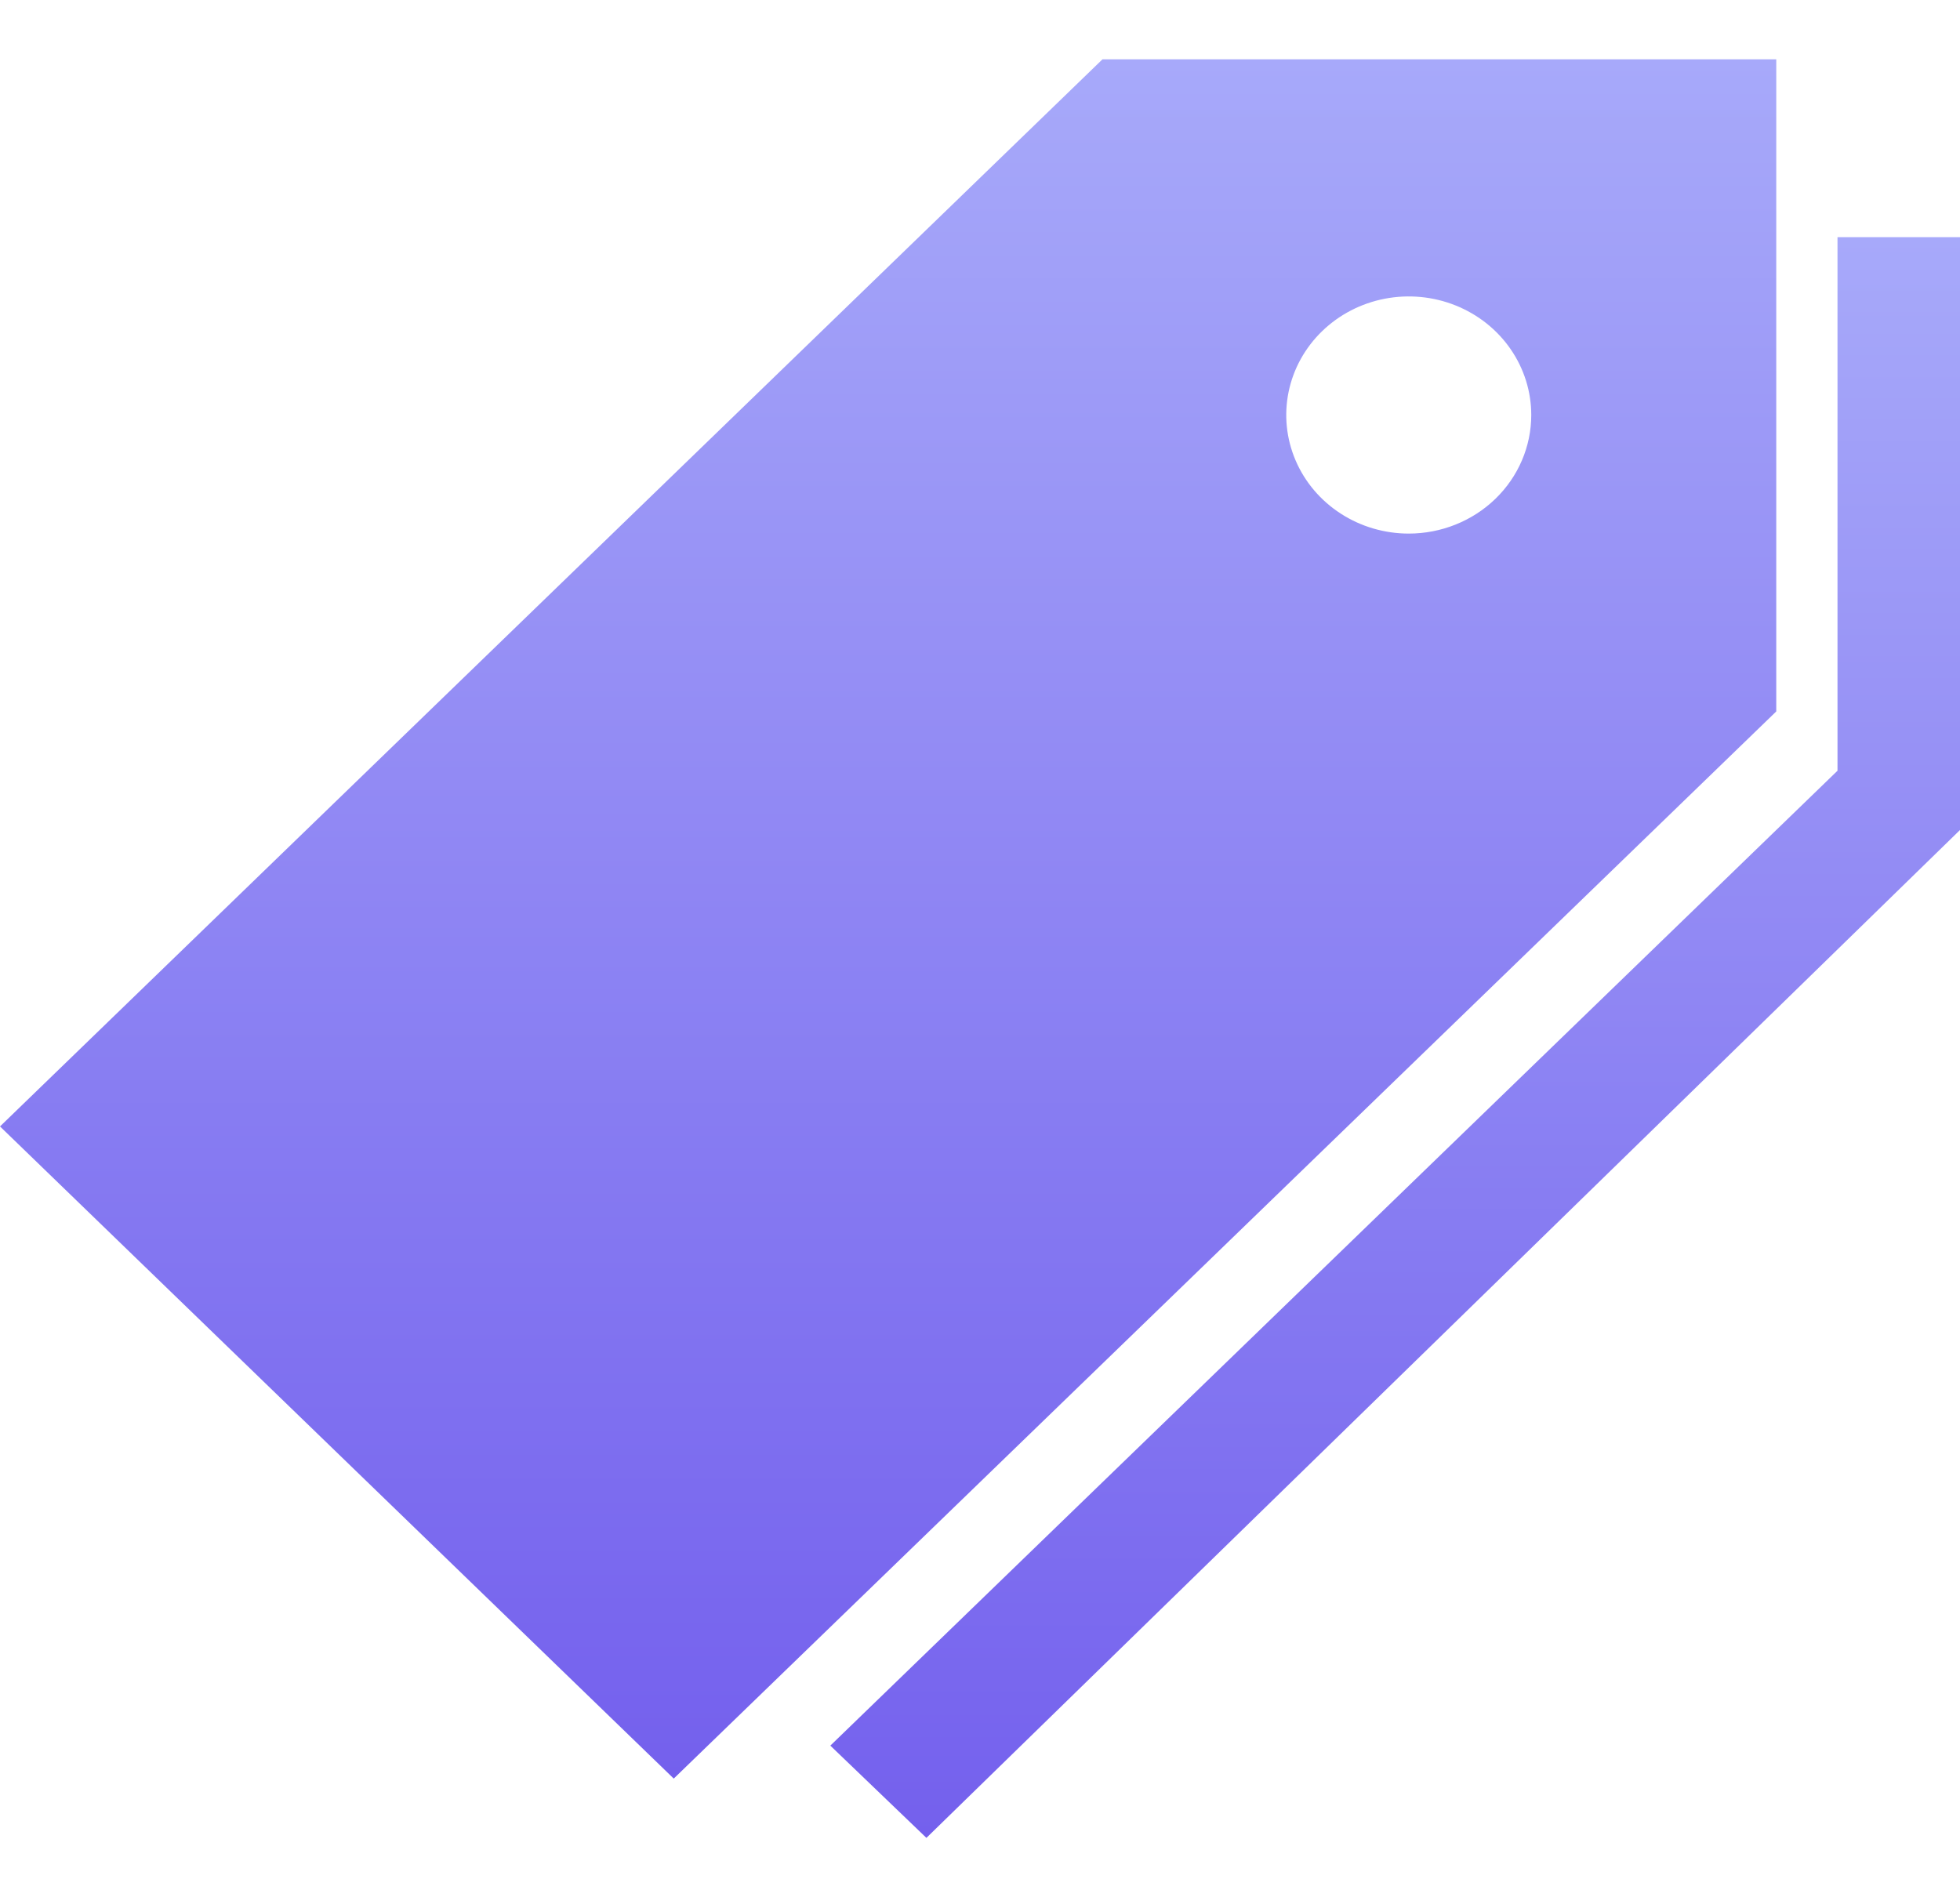 <svg width="94" height="91" viewBox="0 0 94 91" fill="none" xmlns="http://www.w3.org/2000/svg">
<path d="M52.875 2.844L0 54.031L32.312 85.312L85.188 34.125V2.844H52.875ZM67.562 25.594C66.4 25.594 65.265 25.26 64.299 24.635C63.332 24.01 62.579 23.122 62.135 22.083C61.69 21.044 61.574 19.9 61.8 18.797C62.027 17.693 62.587 16.68 63.408 15.885C64.23 15.089 65.277 14.547 66.416 14.328C67.556 14.109 68.737 14.221 69.811 14.652C70.884 15.082 71.802 15.811 72.447 16.746C73.093 17.682 73.438 18.781 73.438 19.906C73.438 21.415 72.819 22.861 71.717 23.928C70.615 24.994 69.121 25.594 67.562 25.594Z" fill="url(#paint0_linear_259_2477)"/>
<path d="M88.125 11.375V36.969L39.822 83.731L44.43 88.156L94 39.812V11.375H88.125Z" fill="url(#paint1_linear_259_2477)"/>
<defs>
<linearGradient id="paint0_linear_259_2477" x1="42.594" y1="2.844" x2="42.594" y2="85.312" gradientUnits="userSpaceOnUse">
<stop stop-color="#A7A9FA"/>
<stop offset="0.255" stop-color="#9A96F6"/>
<stop offset="0.5" stop-color="#8E84F3"/>
<stop offset="0.521" stop-color="#8C83F3"/>
<stop offset="0.693" stop-color="#8376F1"/>
<stop offset="1" stop-color="#7460ED"/>
</linearGradient>
<linearGradient id="paint1_linear_259_2477" x1="66.911" y1="11.375" x2="66.911" y2="88.156" gradientUnits="userSpaceOnUse">
<stop stop-color="#A7A9FA"/>
<stop offset="0.255" stop-color="#9A96F6"/>
<stop offset="0.5" stop-color="#8E84F3"/>
<stop offset="0.521" stop-color="#8C83F3"/>
<stop offset="0.693" stop-color="#8376F1"/>
<stop offset="1" stop-color="#7460ED"/>
</linearGradient>
</defs>
</svg>

